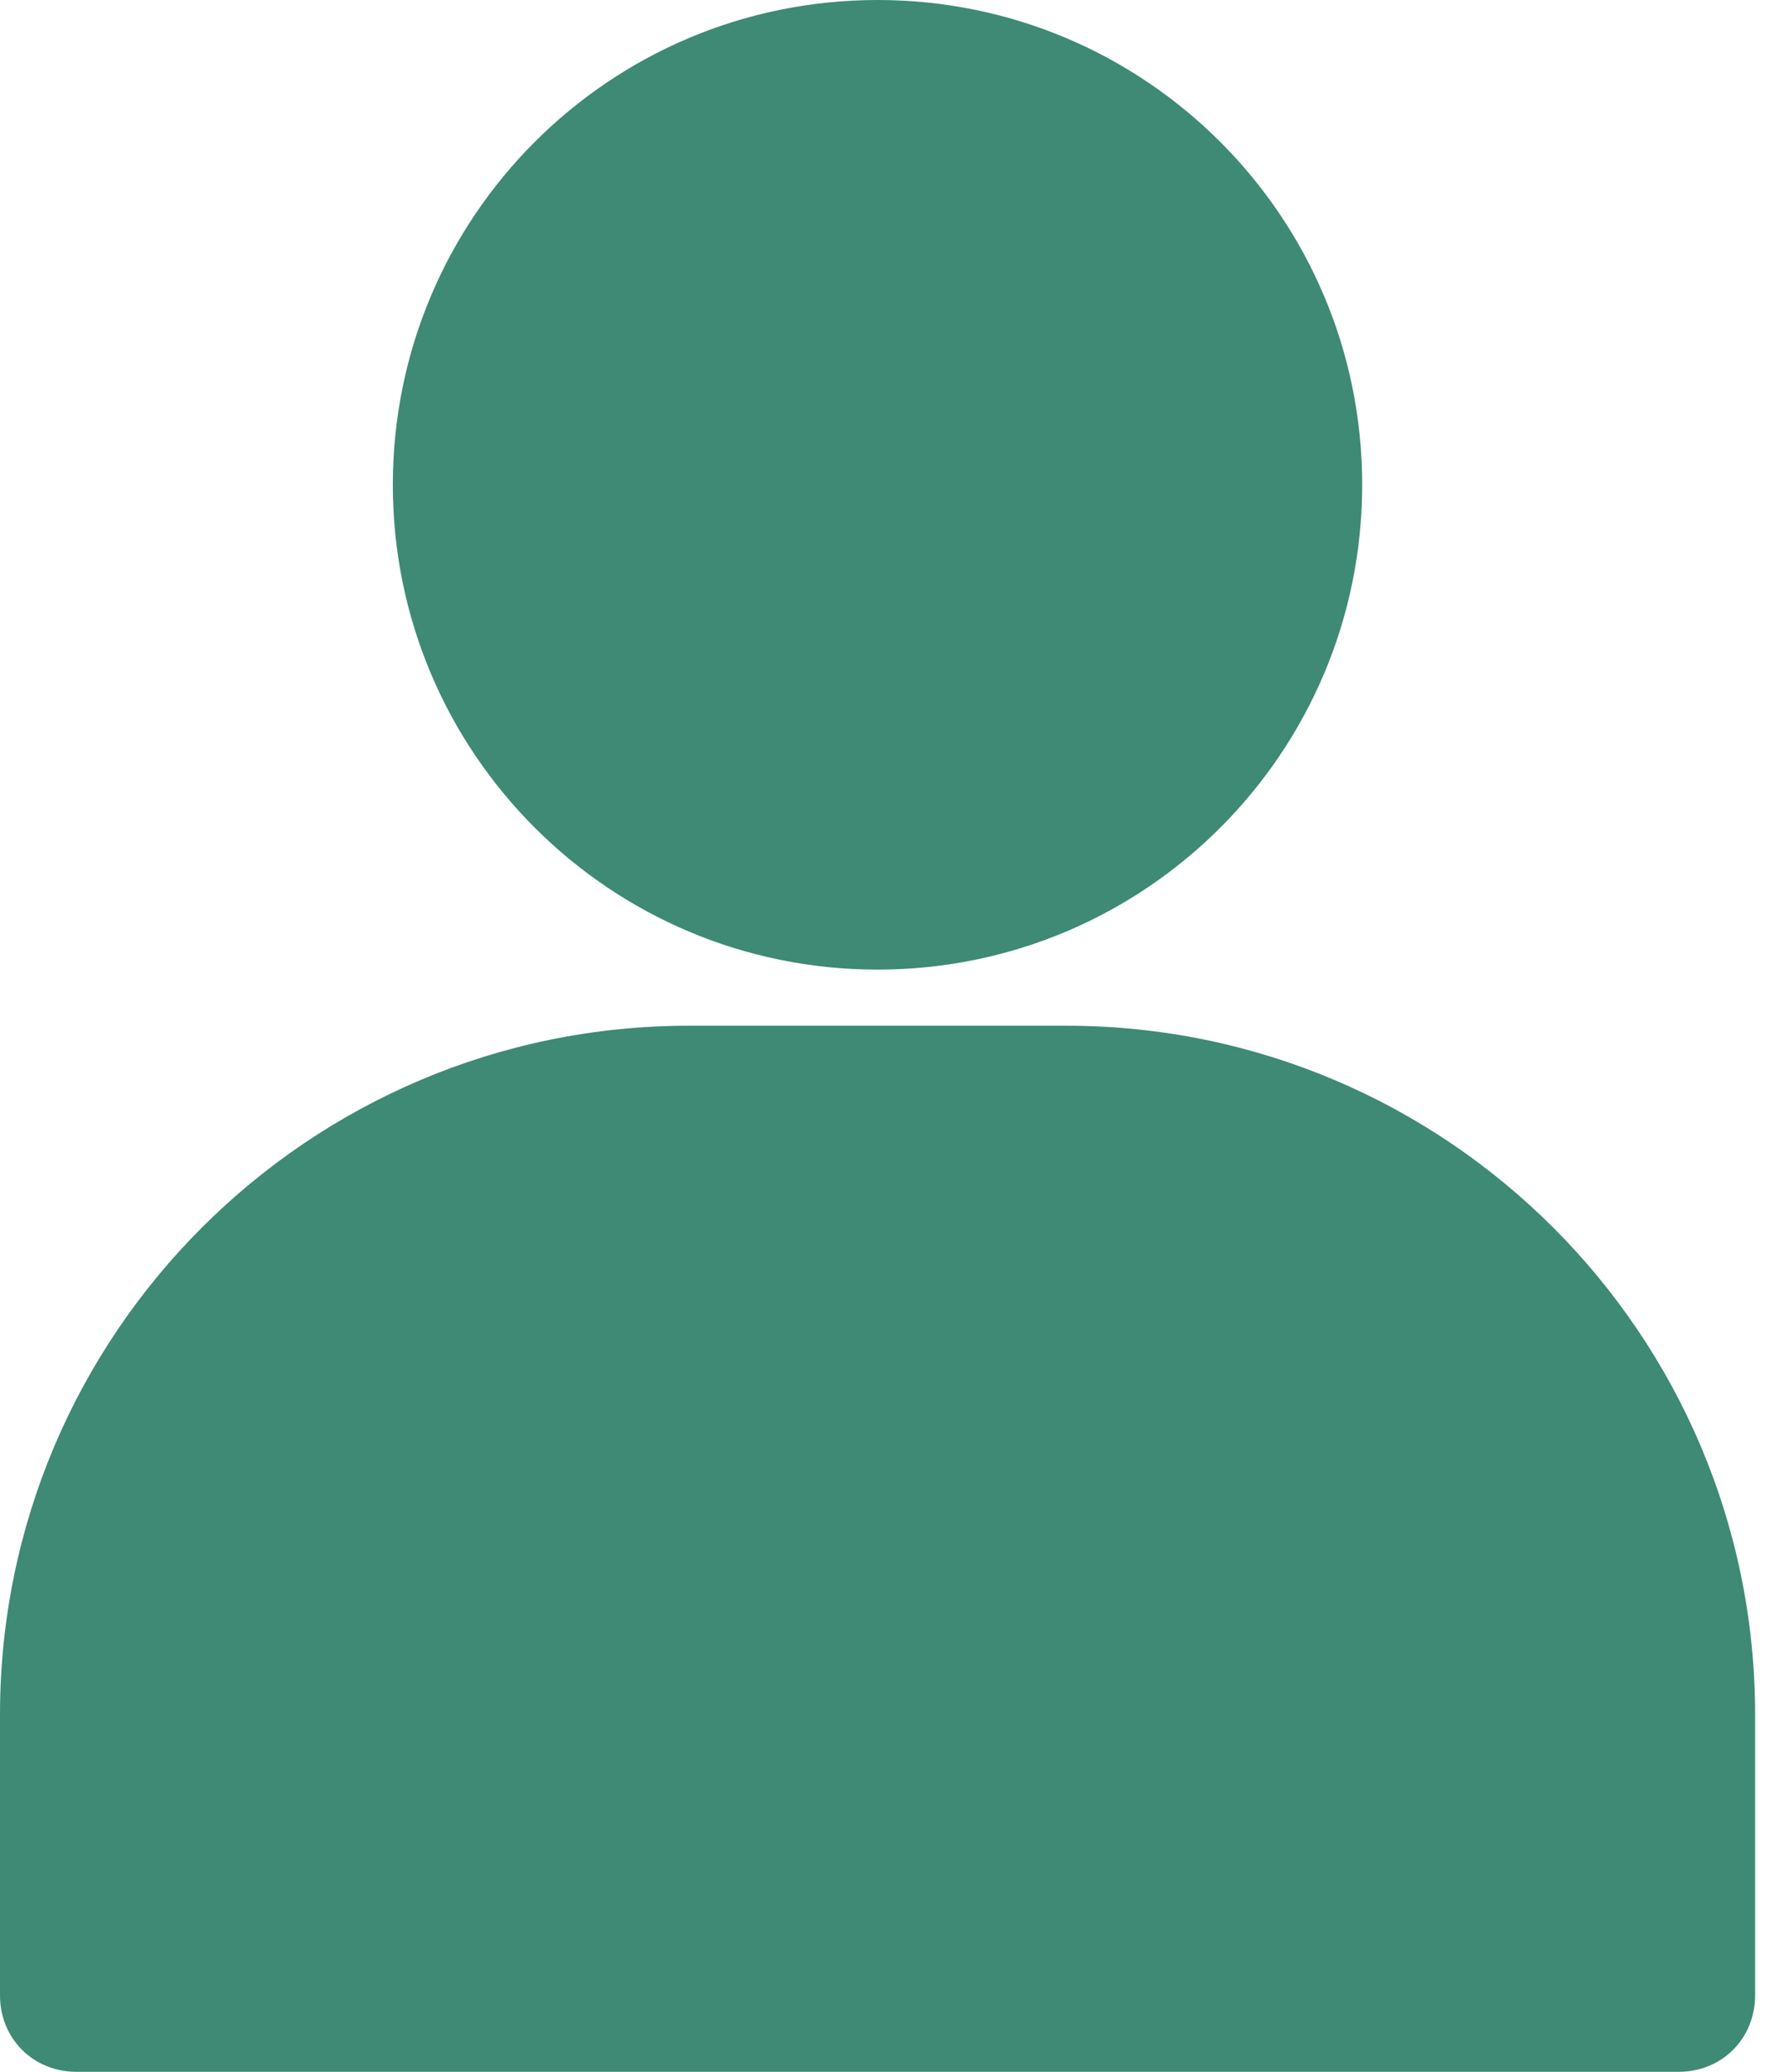 <svg width="19" height="22" viewBox="0 0 19 22" fill="none" xmlns="http://www.w3.org/2000/svg">
<path d="M9.32 0C6.475 0 4.172 2.303 4.172 5.148C4.172 7.993 6.475 10.296 9.32 10.296C12.164 10.296 14.467 7.993 14.467 5.148C14.467 2.303 12.164 0 9.32 0Z" fill="#3E8A74"/>
<path d="M11.325 10.892H7.315C3.278 10.892 0 14.17 0 18.207V21.187C0 21.648 0.352 22 0.813 22H17.828C18.288 22 18.64 21.648 18.64 21.187V18.207C18.64 14.17 15.362 10.892 11.325 10.892Z" fill="#3E8A74"/>
</svg>

